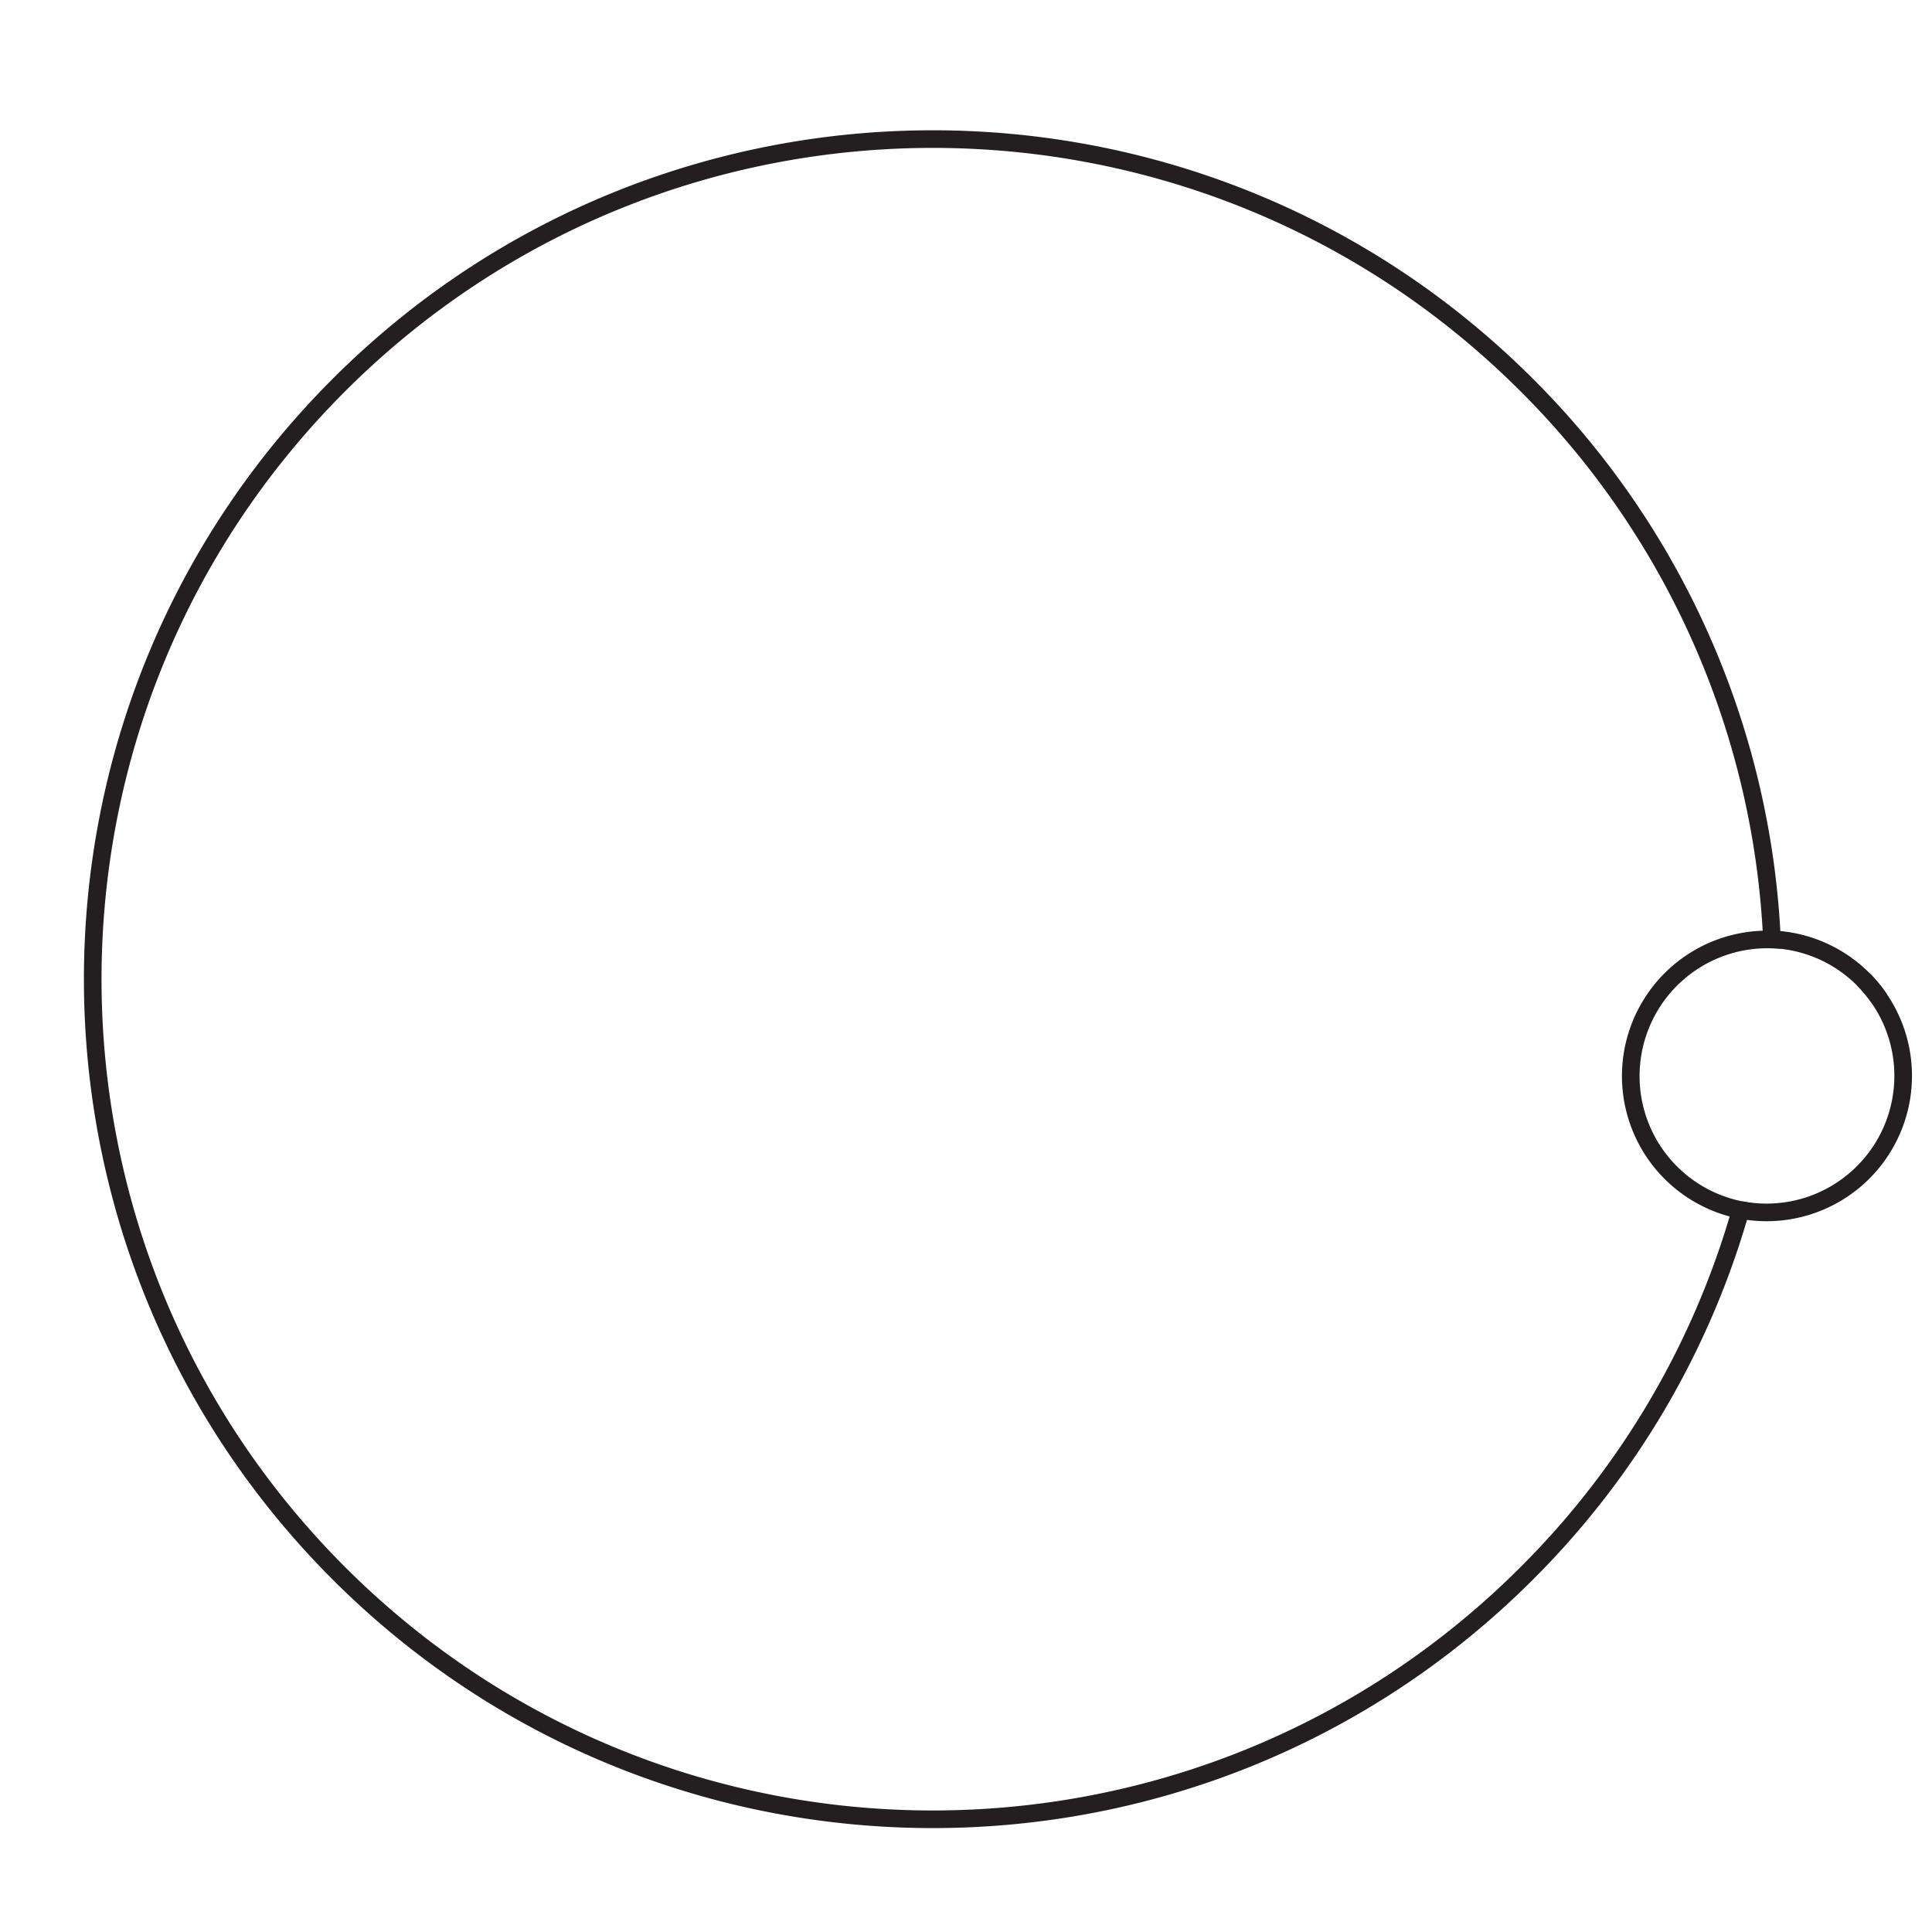 <svg id="Layer_1" data-name="Layer 1" xmlns="http://www.w3.org/2000/svg" viewBox="0 0 500 500"><defs><style>.cls-1{fill:none;stroke:#231f20;stroke-miterlimit:10;stroke-width:4.56px;}</style></defs><title>Artboard 1</title><path class="cls-1" d="M395.15,407.15a216.41,216.41,0,0,0,55.34-94,35.35,35.35,0,0,1,8.09-70A216.62,216.62,0,0,0,395.15,99.68c-84.91-84.91-222.56-84.91-307.47,0s-84.91,222.56,0,307.47S310.24,492.05,395.15,407.15Z"/><path class="cls-1" d="M450.49,313.13a35.35,35.35,0,0,0,31.7-59.7"/><path class="cls-1" d="M486.48,258.62a35.31,35.31,0,0,0-29.29-15.55"/></svg>
